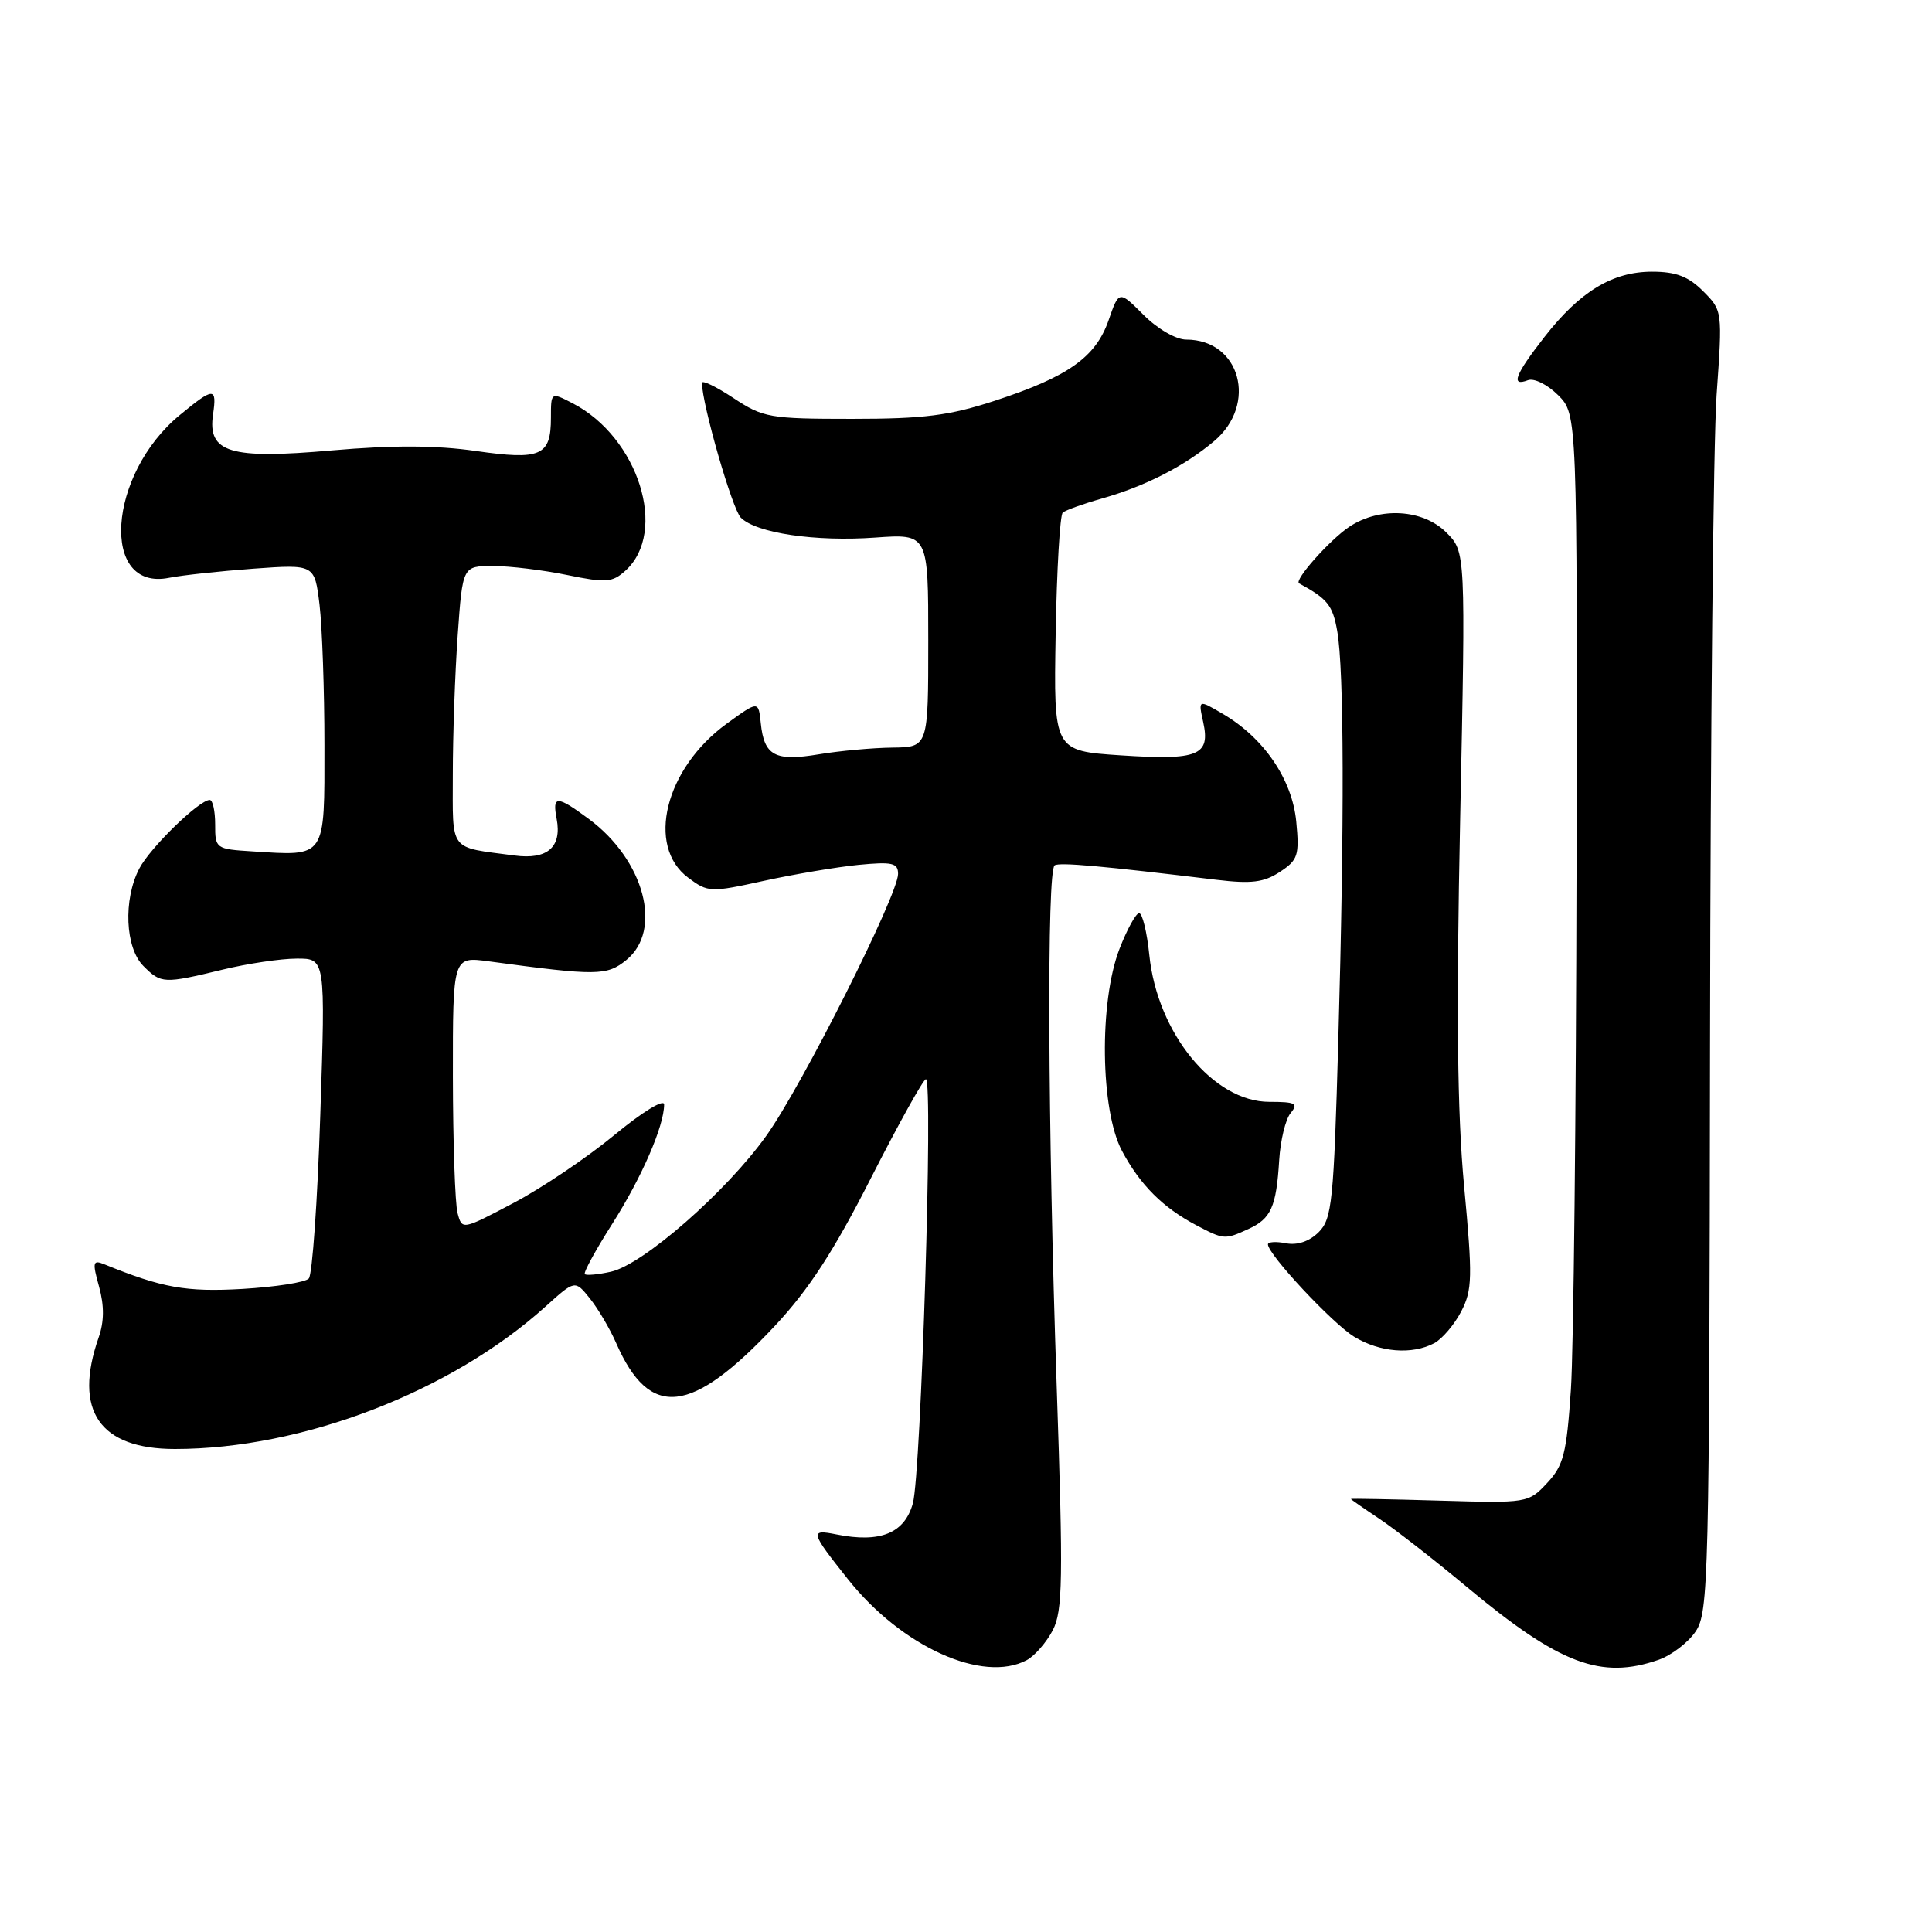 <?xml version="1.0" encoding="UTF-8" standalone="no"?>
<!DOCTYPE svg PUBLIC "-//W3C//DTD SVG 1.1//EN" "http://www.w3.org/Graphics/SVG/1.1/DTD/svg11.dtd" >
<svg xmlns="http://www.w3.org/2000/svg" xmlns:xlink="http://www.w3.org/1999/xlink" version="1.1" viewBox="0 0 256 256">
 <g >
 <path fill="currentColor"
d=" M 136.06 219.97 C 137.11 219.40 138.66 217.62 139.50 216.01 C 140.82 213.44 140.89 209.34 140.02 183.78 C 138.83 149.01 138.70 115.30 139.75 114.66 C 140.44 114.24 146.05 114.75 161.22 116.58 C 165.79 117.13 167.46 116.93 169.58 115.54 C 171.99 113.96 172.19 113.35 171.76 108.86 C 171.22 103.27 167.48 97.78 162.03 94.59 C 158.77 92.68 158.77 92.68 159.43 95.68 C 160.40 100.11 158.81 100.76 148.55 100.09 C 139.61 99.50 139.61 99.50 139.88 84.00 C 140.03 75.47 140.45 68.24 140.82 67.92 C 141.20 67.60 143.53 66.76 146.00 66.06 C 151.77 64.42 156.91 61.79 160.87 58.46 C 166.69 53.56 164.34 45.00 157.18 45.00 C 155.83 45.00 153.39 43.59 151.54 41.74 C 148.27 38.47 148.27 38.47 146.89 42.45 C 145.18 47.34 141.54 49.92 131.82 53.10 C 125.80 55.07 122.44 55.50 112.93 55.50 C 101.96 55.50 101.13 55.35 97.18 52.74 C 94.88 51.22 93.00 50.32 93.01 50.74 C 93.04 53.61 97.03 67.46 98.16 68.59 C 100.21 70.64 108.03 71.80 115.98 71.23 C 123.00 70.73 123.00 70.73 123.00 84.87 C 123.00 99.00 123.00 99.00 118.25 99.06 C 115.64 99.09 111.25 99.49 108.50 99.95 C 102.70 100.92 101.25 100.14 100.81 95.84 C 100.50 92.84 100.50 92.84 96.28 95.90 C 88.13 101.83 85.57 112.12 91.20 116.31 C 93.82 118.26 94.14 118.27 101.20 116.72 C 105.22 115.84 110.86 114.89 113.75 114.60 C 118.23 114.17 119.00 114.34 119.00 115.80 C 119.00 118.58 106.29 143.84 101.55 150.48 C 96.26 157.90 85.20 167.58 80.95 168.51 C 79.25 168.89 77.69 169.03 77.49 168.83 C 77.29 168.62 78.93 165.62 81.13 162.16 C 85.03 156.03 88.00 149.19 88.00 146.35 C 88.00 145.57 85.10 147.34 81.38 150.42 C 77.74 153.42 71.71 157.48 67.99 159.43 C 61.23 162.99 61.23 162.99 60.63 160.74 C 60.30 159.51 60.02 151.35 60.01 142.62 C 60.00 126.74 60.00 126.74 64.75 127.38 C 79.09 129.32 80.40 129.31 82.99 127.21 C 87.86 123.26 85.38 113.95 78.01 108.51 C 73.76 105.37 73.16 105.37 73.76 108.51 C 74.47 112.25 72.53 113.94 68.19 113.36 C 59.37 112.19 60.00 113.02 60.00 102.63 C 60.00 97.50 60.29 89.19 60.65 84.15 C 61.30 75.00 61.30 75.00 65.34 75.00 C 67.56 75.00 71.98 75.54 75.15 76.19 C 80.29 77.25 81.13 77.19 82.87 75.62 C 88.55 70.48 84.60 57.95 75.88 53.44 C 73.00 51.95 73.00 51.95 73.00 55.35 C 73.00 60.42 71.67 61.00 63.00 59.75 C 57.77 59.00 52.02 58.98 44.00 59.68 C 30.44 60.88 27.48 59.98 28.23 54.91 C 28.76 51.27 28.33 51.28 23.82 55.00 C 14.24 62.89 13.23 78.40 22.41 76.56 C 24.11 76.22 29.14 75.68 33.60 75.35 C 41.69 74.77 41.69 74.77 42.34 80.13 C 42.69 83.08 42.99 91.45 42.99 98.73 C 43.00 113.84 43.27 113.44 33.43 112.81 C 28.60 112.51 28.50 112.44 28.51 109.25 C 28.51 107.46 28.19 106.00 27.79 106.00 C 26.39 106.00 19.88 112.34 18.45 115.10 C 16.31 119.23 16.59 125.59 19.00 128.00 C 21.35 130.35 21.68 130.37 29.50 128.48 C 32.80 127.68 37.22 127.02 39.31 127.02 C 43.13 127.00 43.13 127.00 42.44 147.75 C 42.07 159.16 41.38 168.91 40.92 169.41 C 40.45 169.92 36.50 170.53 32.12 170.79 C 24.66 171.22 21.48 170.65 13.81 167.52 C 12.30 166.91 12.22 167.23 13.13 170.50 C 13.82 173.02 13.81 175.12 13.07 177.23 C 9.69 186.91 13.18 192.00 23.18 192.00 C 40.07 192.00 59.78 184.42 72.30 173.11 C 76.19 169.60 76.19 169.60 78.16 172.05 C 79.24 173.40 80.82 176.07 81.66 178.00 C 86.10 188.12 91.62 187.50 102.70 175.66 C 107.17 170.88 110.50 165.76 115.41 156.09 C 119.08 148.89 122.35 143.00 122.69 143.00 C 123.67 143.00 122.05 195.22 120.96 199.20 C 119.86 203.17 116.64 204.48 110.84 203.32 C 107.26 202.60 107.36 202.97 112.37 209.27 C 119.48 218.21 130.25 223.08 136.06 219.97 Z  M 219.78 219.93 C 221.48 219.33 223.69 217.65 224.68 216.18 C 226.40 213.65 226.50 209.24 226.59 138.50 C 226.64 97.25 227.03 58.47 227.46 52.33 C 228.25 41.19 228.24 41.15 225.67 38.58 C 223.72 36.63 222.07 36.00 218.91 36.00 C 213.66 36.00 209.35 38.62 204.64 44.66 C 200.74 49.66 200.13 51.27 202.46 50.38 C 203.26 50.07 205.04 50.95 206.46 52.36 C 209.00 54.91 209.00 54.91 208.90 114.70 C 208.84 147.59 208.51 178.85 208.15 184.17 C 207.58 192.62 207.18 194.18 205.00 196.51 C 202.52 199.16 202.39 199.18 190.75 198.84 C 184.29 198.65 179.00 198.55 179.00 198.62 C 179.00 198.68 180.69 199.86 182.75 201.23 C 184.81 202.60 190.09 206.71 194.47 210.37 C 206.65 220.51 212.15 222.59 219.78 219.93 Z  M 190.06 177.97 C 191.11 177.40 192.72 175.51 193.62 173.77 C 195.10 170.91 195.13 169.23 194.00 157.16 C 193.09 147.37 192.95 134.13 193.48 108.42 C 194.21 73.12 194.21 73.12 191.65 70.56 C 188.56 67.47 182.86 67.12 178.82 69.78 C 176.22 71.50 171.41 76.91 172.14 77.30 C 175.90 79.34 176.59 80.20 177.19 83.61 C 178.10 88.71 178.15 108.92 177.33 137.91 C 176.73 159.22 176.50 161.50 174.74 163.26 C 173.51 164.49 171.92 165.03 170.40 164.74 C 169.08 164.48 168.00 164.55 168.01 164.89 C 168.02 166.23 176.56 175.37 179.44 177.13 C 182.84 179.20 187.12 179.54 190.06 177.97 Z  M 165.40 162.86 C 168.42 161.49 169.12 159.93 169.50 153.73 C 169.66 151.11 170.34 148.29 171.02 147.48 C 172.07 146.21 171.66 146.00 168.20 146.00 C 160.79 146.00 153.36 136.92 152.29 126.55 C 151.98 123.50 151.37 121.00 150.94 121.00 C 150.52 121.00 149.34 123.14 148.33 125.75 C 145.62 132.79 145.80 147.12 148.67 152.50 C 151.07 157.00 154.08 160.01 158.50 162.34 C 162.16 164.27 162.30 164.28 165.40 162.86 Z "/>
</g>
</svg>